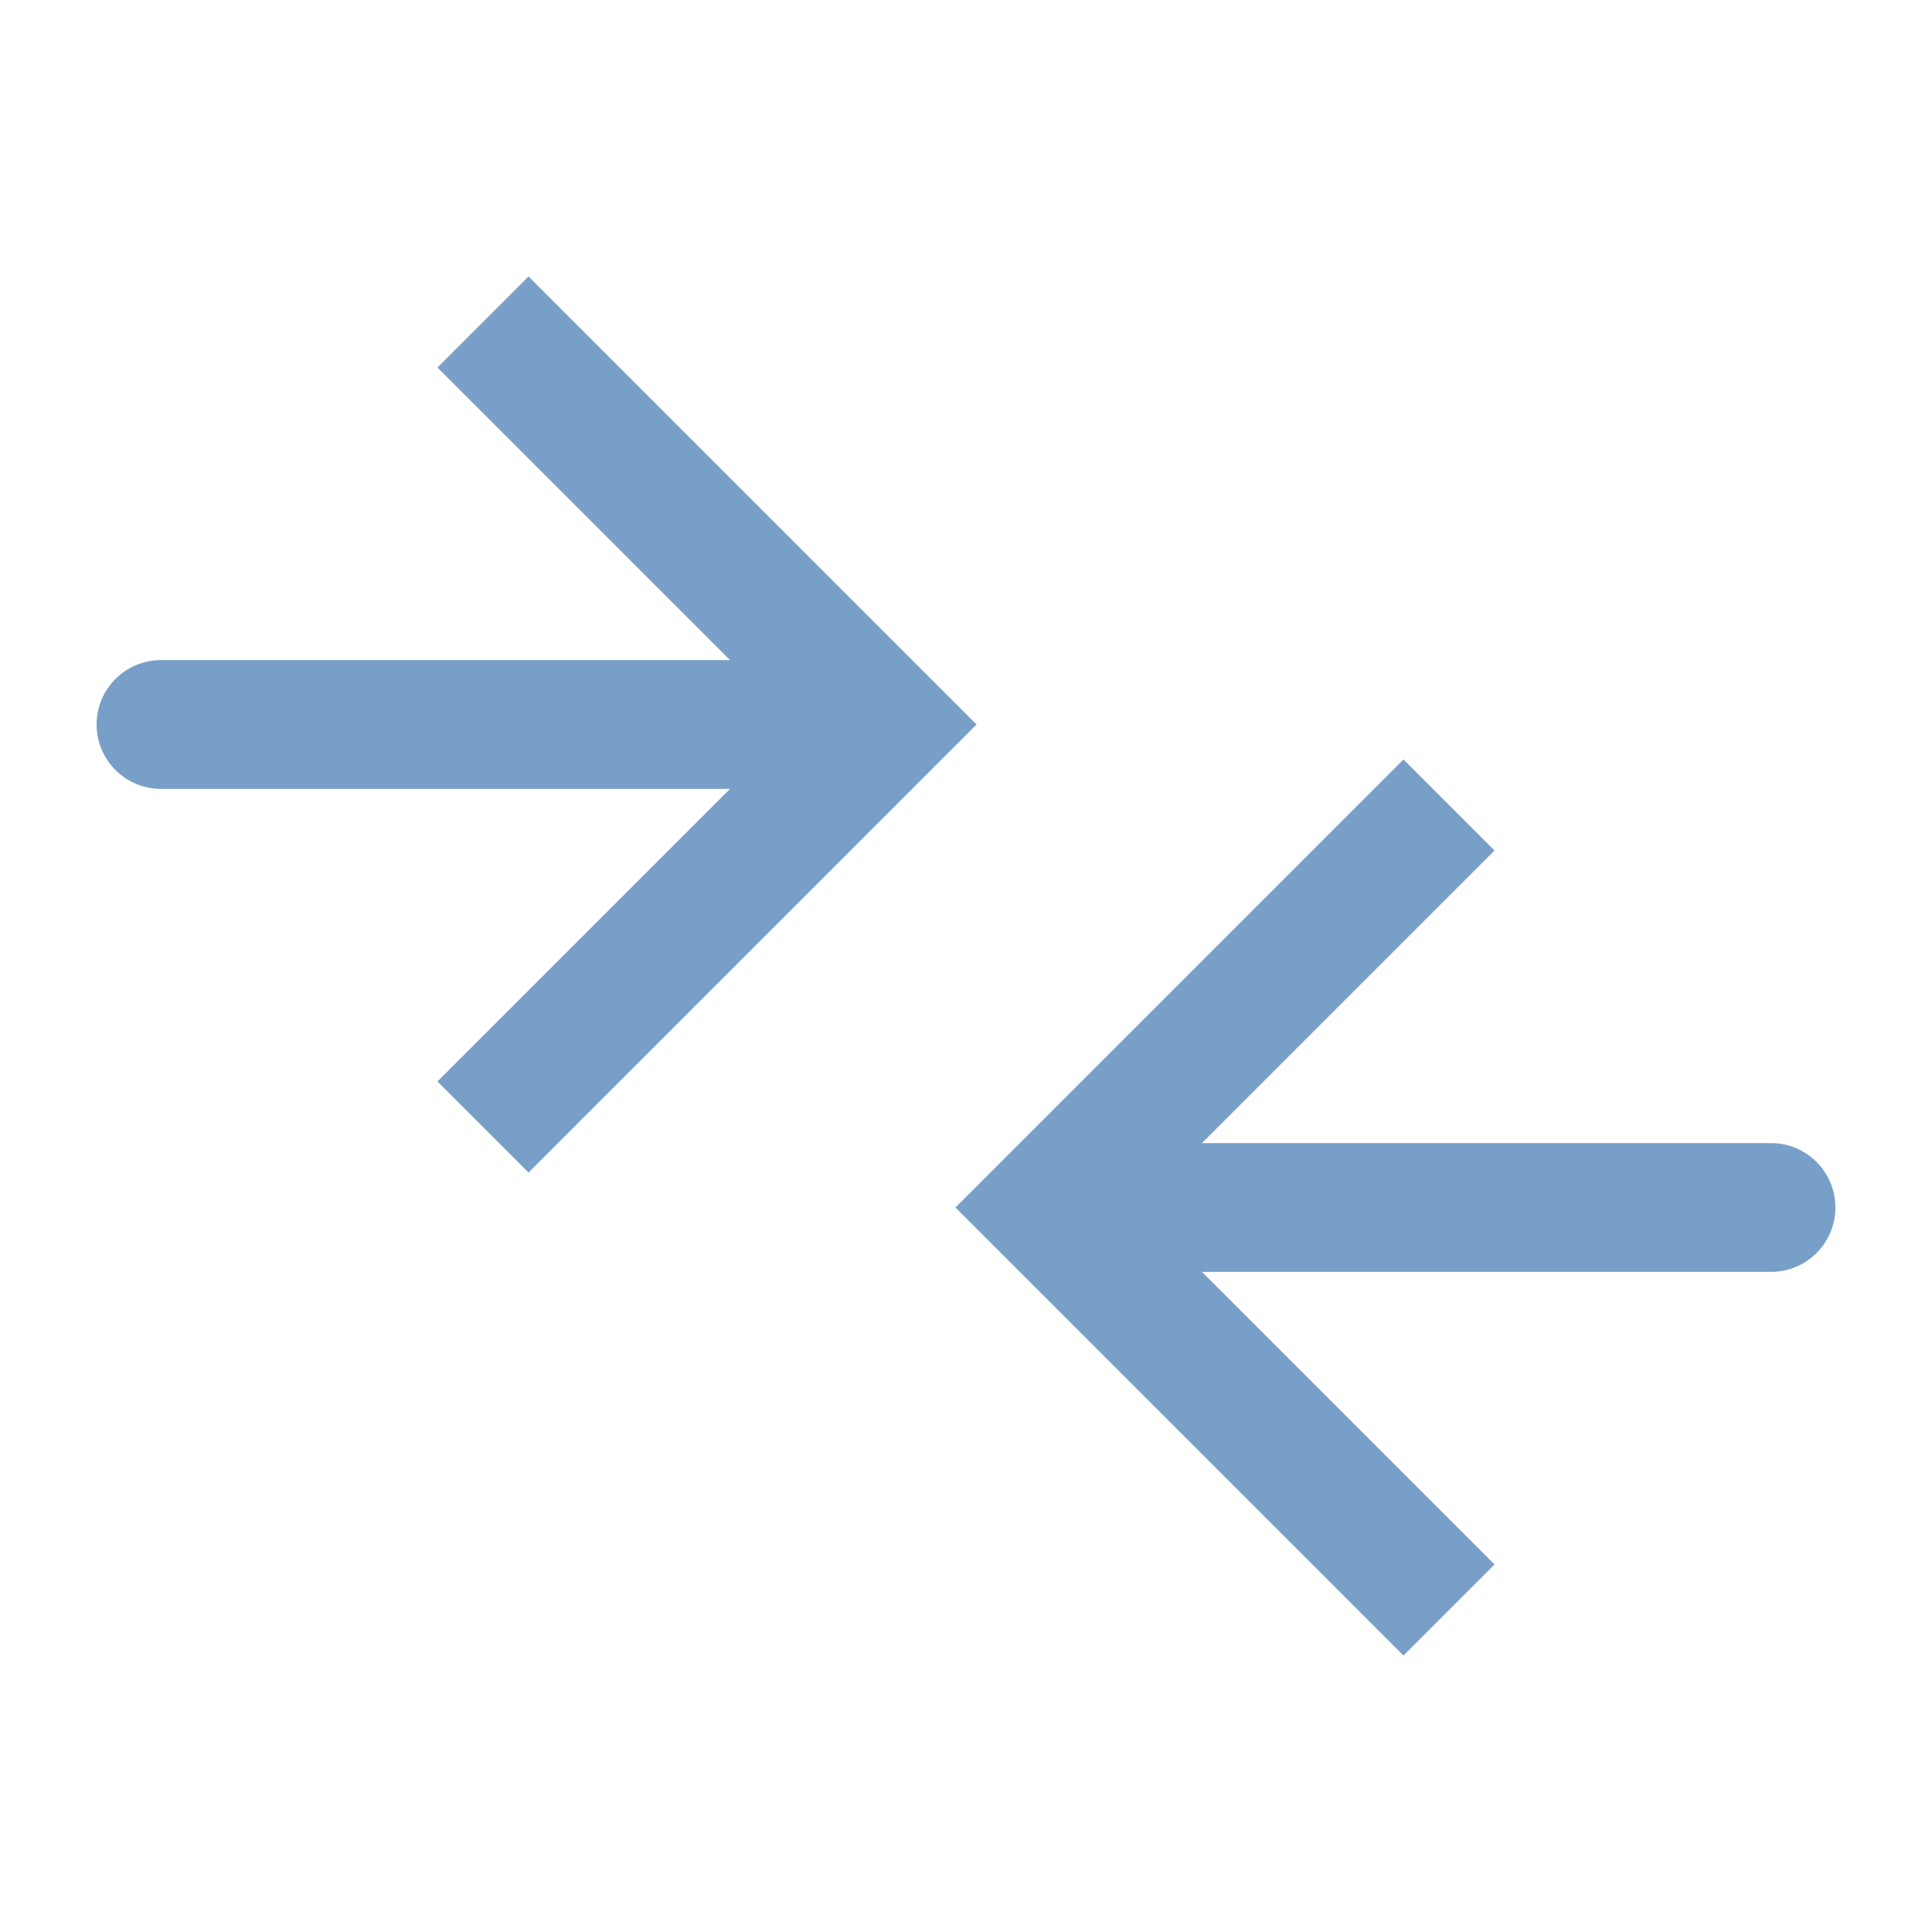 <svg width="30" height="30" viewBox="0 0 30 30" fill="none" xmlns="http://www.w3.org/2000/svg">
<path d="M16.25 18.75L15.543 19.457L14.836 18.75L15.543 18.043L16.25 18.75ZM27.5 17.75C28.052 17.75 28.5 18.198 28.5 18.75C28.5 19.302 28.052 19.75 27.5 19.75L27.5 17.75ZM21.793 25.707L15.543 19.457L16.957 18.043L23.207 24.293L21.793 25.707ZM15.543 18.043L21.793 11.793L23.207 13.207L16.957 19.457L15.543 18.043ZM16.25 17.75L27.5 17.75L27.5 19.75L16.25 19.75L16.25 17.75Z" fill="#789FC7"/>
<path d="M13.75 11.25L14.457 11.957L15.164 11.25L14.457 10.543L13.75 11.25ZM2.5 10.25C1.948 10.25 1.5 10.698 1.5 11.25C1.5 11.802 1.948 12.25 2.5 12.25V10.25ZM8.207 18.207L14.457 11.957L13.043 10.543L6.793 16.793L8.207 18.207ZM14.457 10.543L8.207 4.293L6.793 5.707L13.043 11.957L14.457 10.543ZM13.75 10.25H2.5V12.25H13.75V10.25Z" fill="#789FC7"/>
</svg>
